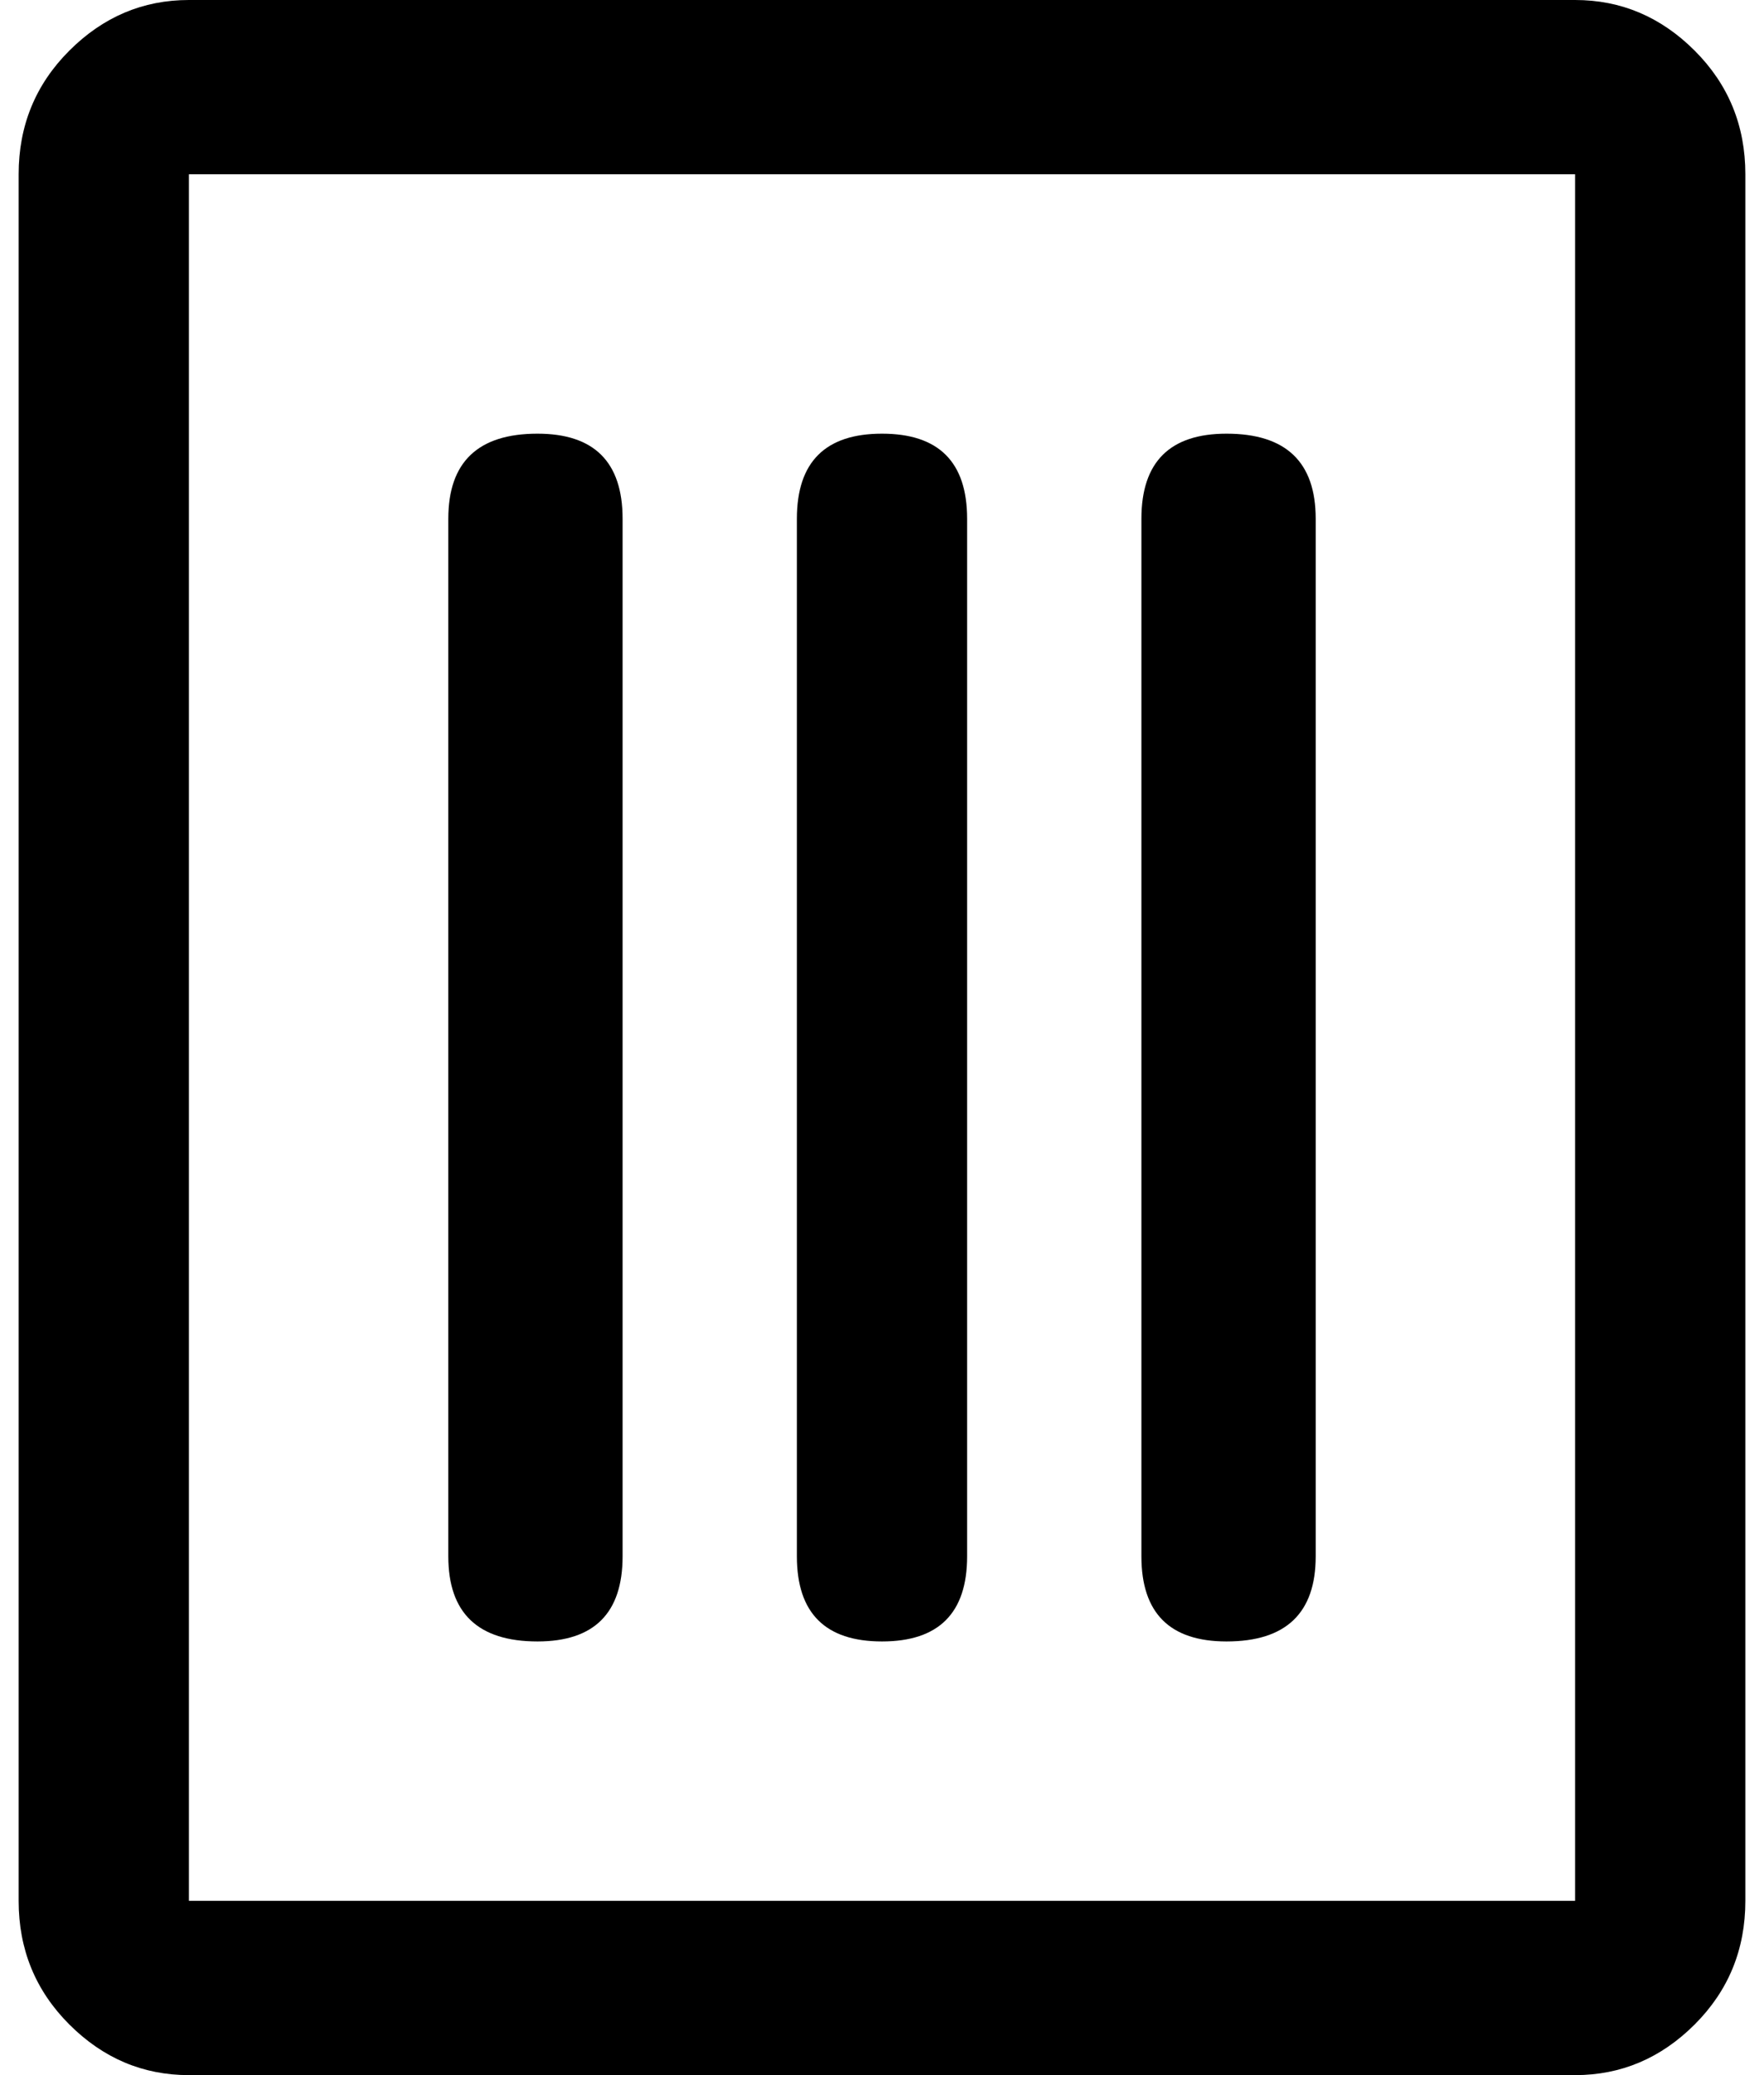 <svg xmlns="http://www.w3.org/2000/svg" xmlns:xlink="http://www.w3.org/1999/xlink" aria-hidden="true" role="img" class="iconify iconify--ps" width="0.85em" height="1em" preserveAspectRatio="xMidYMid meet" viewBox="0 0 432 512" data-icon="ps:drip-dry"><path fill="currentColor" d="M3 43v426q0 18 12.5 30.5T45 512h342q17 0 29.5-12.5T429 469V43q0-18-12.5-30.5T387 0H45Q28 0 15.5 12.5T3 43zm384 426H45V43h342v426zm-256-64q21 0 21-21V128q0-21-21-21q-22 0-22 21v256q0 21 22 21zm85 0q21 0 21-21V128q0-21-21-21t-21 21v256q0 21 21 21zm85 0q22 0 22-21V128q0-21-22-21q-21 0-21 21v256q0 21 21 21z"></path></svg>